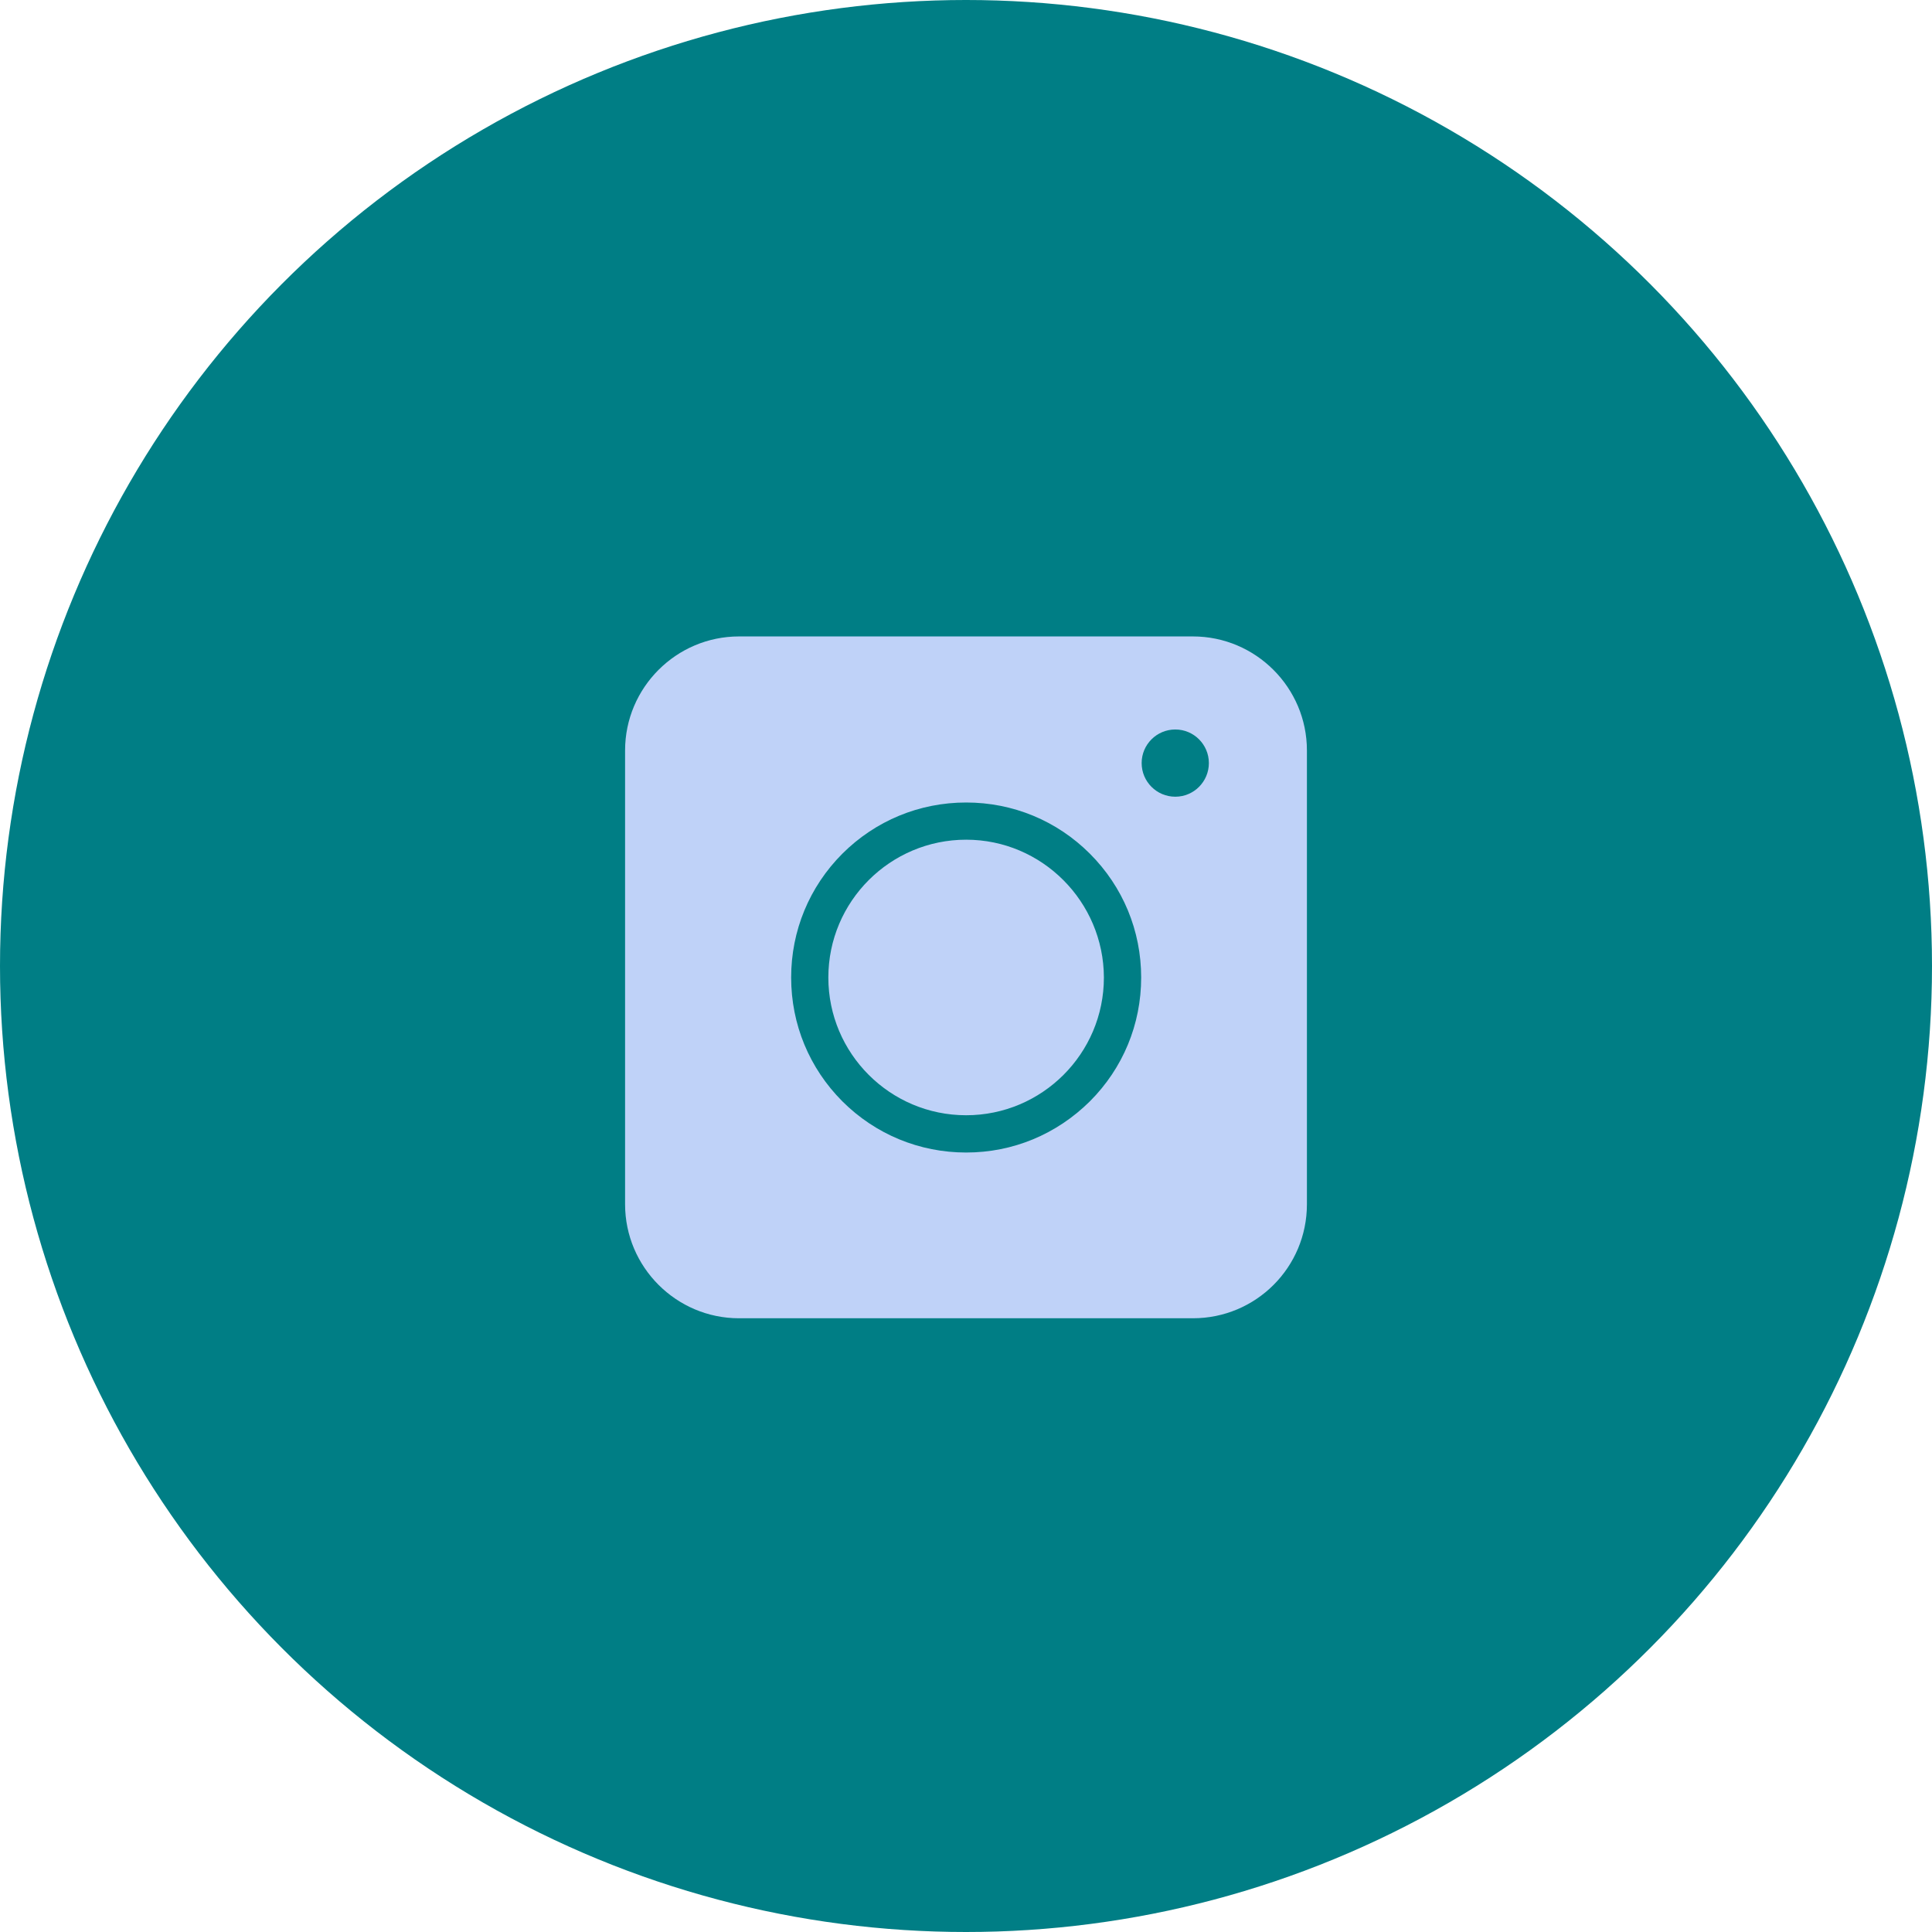 <svg width="24" height="24" viewBox="0 0 24 24" fill="none" xmlns="http://www.w3.org/2000/svg">
<circle cx="12" cy="12" r="12" fill="#007E85"/>
<path d="M14.819 16.376H9.18C8.401 16.376 7.765 15.74 7.765 14.96V9.322C7.765 8.542 8.401 7.906 9.18 7.906H14.819C15.599 7.906 16.235 8.542 16.235 9.322V14.96C16.235 15.743 15.602 16.376 14.819 16.376Z" fill="#BFD2F8"/>
<path d="M12.002 14.317C11.421 14.317 10.875 14.091 10.464 13.681C10.054 13.27 9.828 12.724 9.828 12.143C9.828 11.562 10.054 11.016 10.464 10.605C10.875 10.195 11.421 9.969 12.002 9.969C12.583 9.969 13.129 10.195 13.539 10.605C13.95 11.016 14.176 11.562 14.176 12.143C14.176 12.724 13.95 13.27 13.539 13.681C13.125 14.091 12.583 14.317 12.002 14.317ZM12.002 10.431C11.059 10.431 10.29 11.197 10.29 12.143C10.29 13.086 11.056 13.854 12.002 13.854C12.944 13.854 13.713 13.089 13.713 12.143C13.71 11.2 12.944 10.431 12.002 10.431Z" fill="#007E85"/>
<path d="M14.6 9.897C14.83 9.897 15.017 9.71 15.017 9.479C15.017 9.249 14.83 9.062 14.6 9.062C14.369 9.062 14.182 9.249 14.182 9.479C14.182 9.71 14.369 9.897 14.6 9.897Z" fill="#007E85"/>
</svg>

